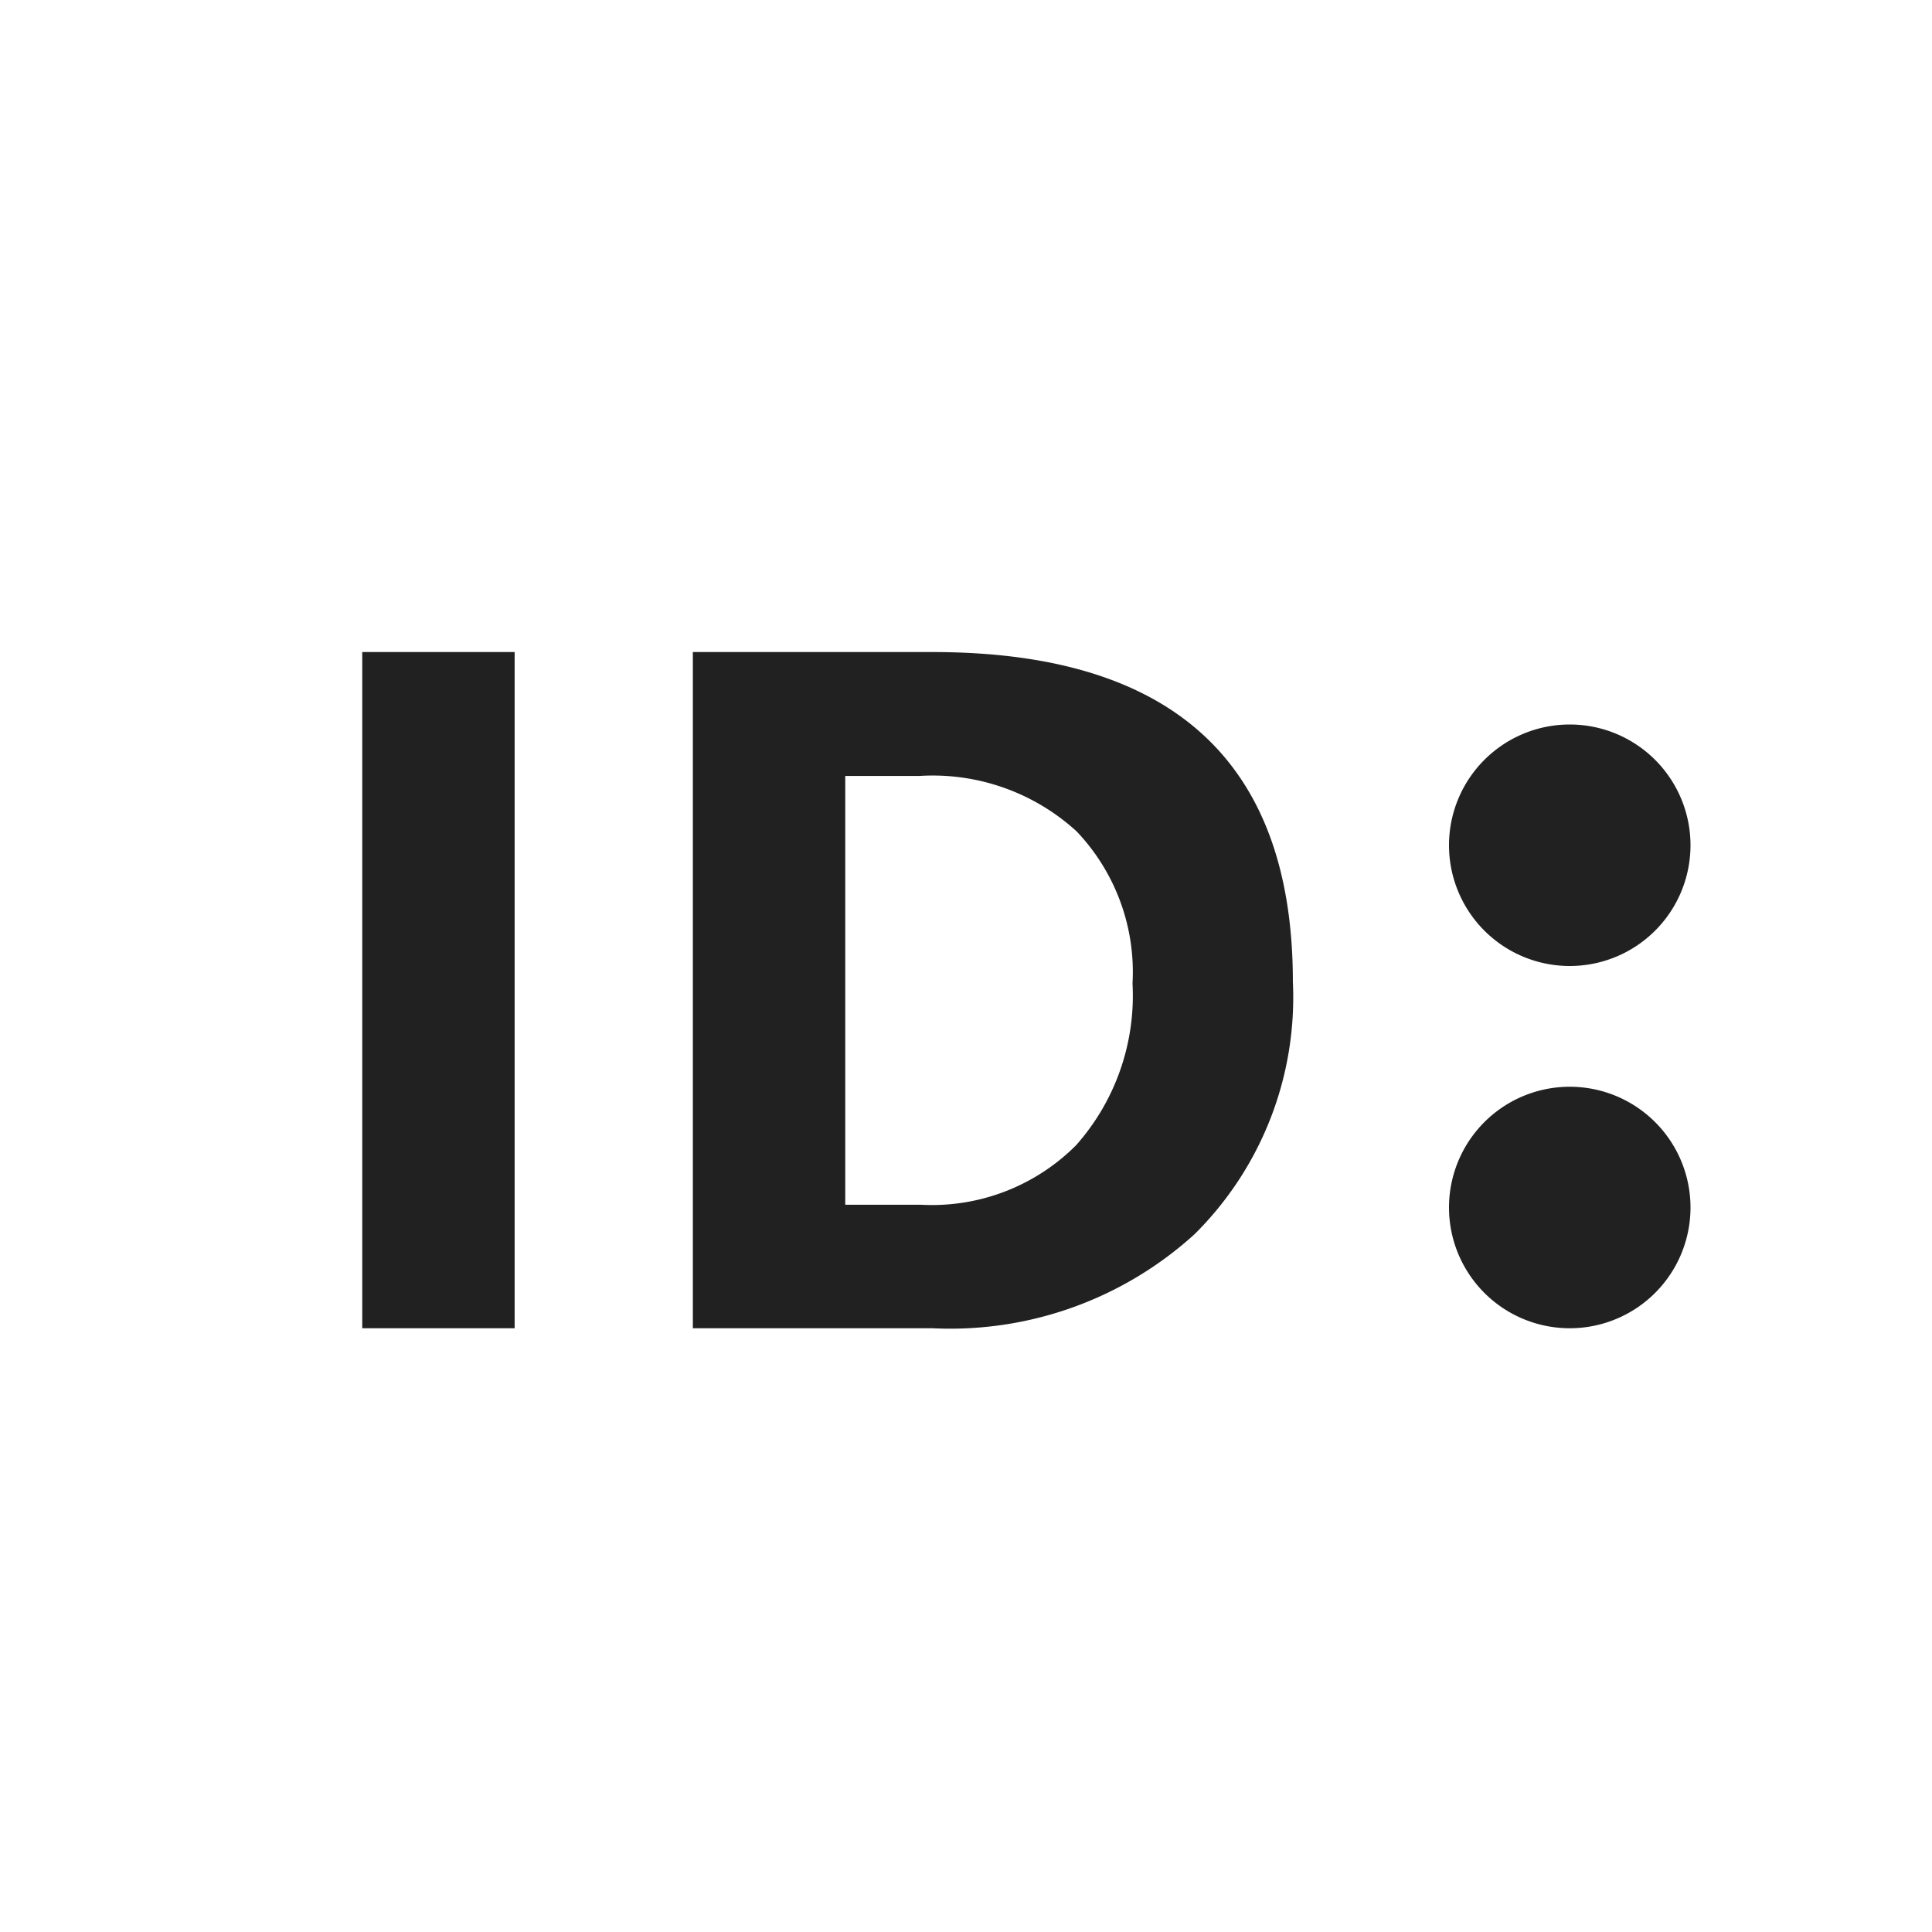 <svg xmlns="http://www.w3.org/2000/svg" viewBox="0 0 16 16">
  <defs>
    <style>.canvas{fill: none; opacity: 0;}.light-defaultgrey{fill: #212121; opacity: 1;}</style>
  </defs>
  <title>IconLightResourceSymbol</title>
  <g id="canvas" class="canvas">
    <path class="canvas" d="M16,0V16H0V0Z" />
  </g>
  <g id="level-1">
    <path class="light-defaultgrey" d="M4.262,11H3V5.4H4.262Zm1.476,0V5.4H7.723q2.984,0,2.984,2.731a2.762,2.762,0,0,1-.814,2.09A3.008,3.008,0,0,1,7.723,11ZM7,6.426V9.977h.625a1.685,1.685,0,0,0,1.287-.493,1.866,1.866,0,0,0,.467-1.339,1.69,1.69,0,0,0-.463-1.26,1.766,1.766,0,0,0-1.3-.459ZM14,10a1,1,0,1,0-1,1A1,1,0,0,0,14,10Zm0-3a1,1,0,1,0-1,1A1,1,0,0,0,14,7Z" />
  </g>
</svg>
